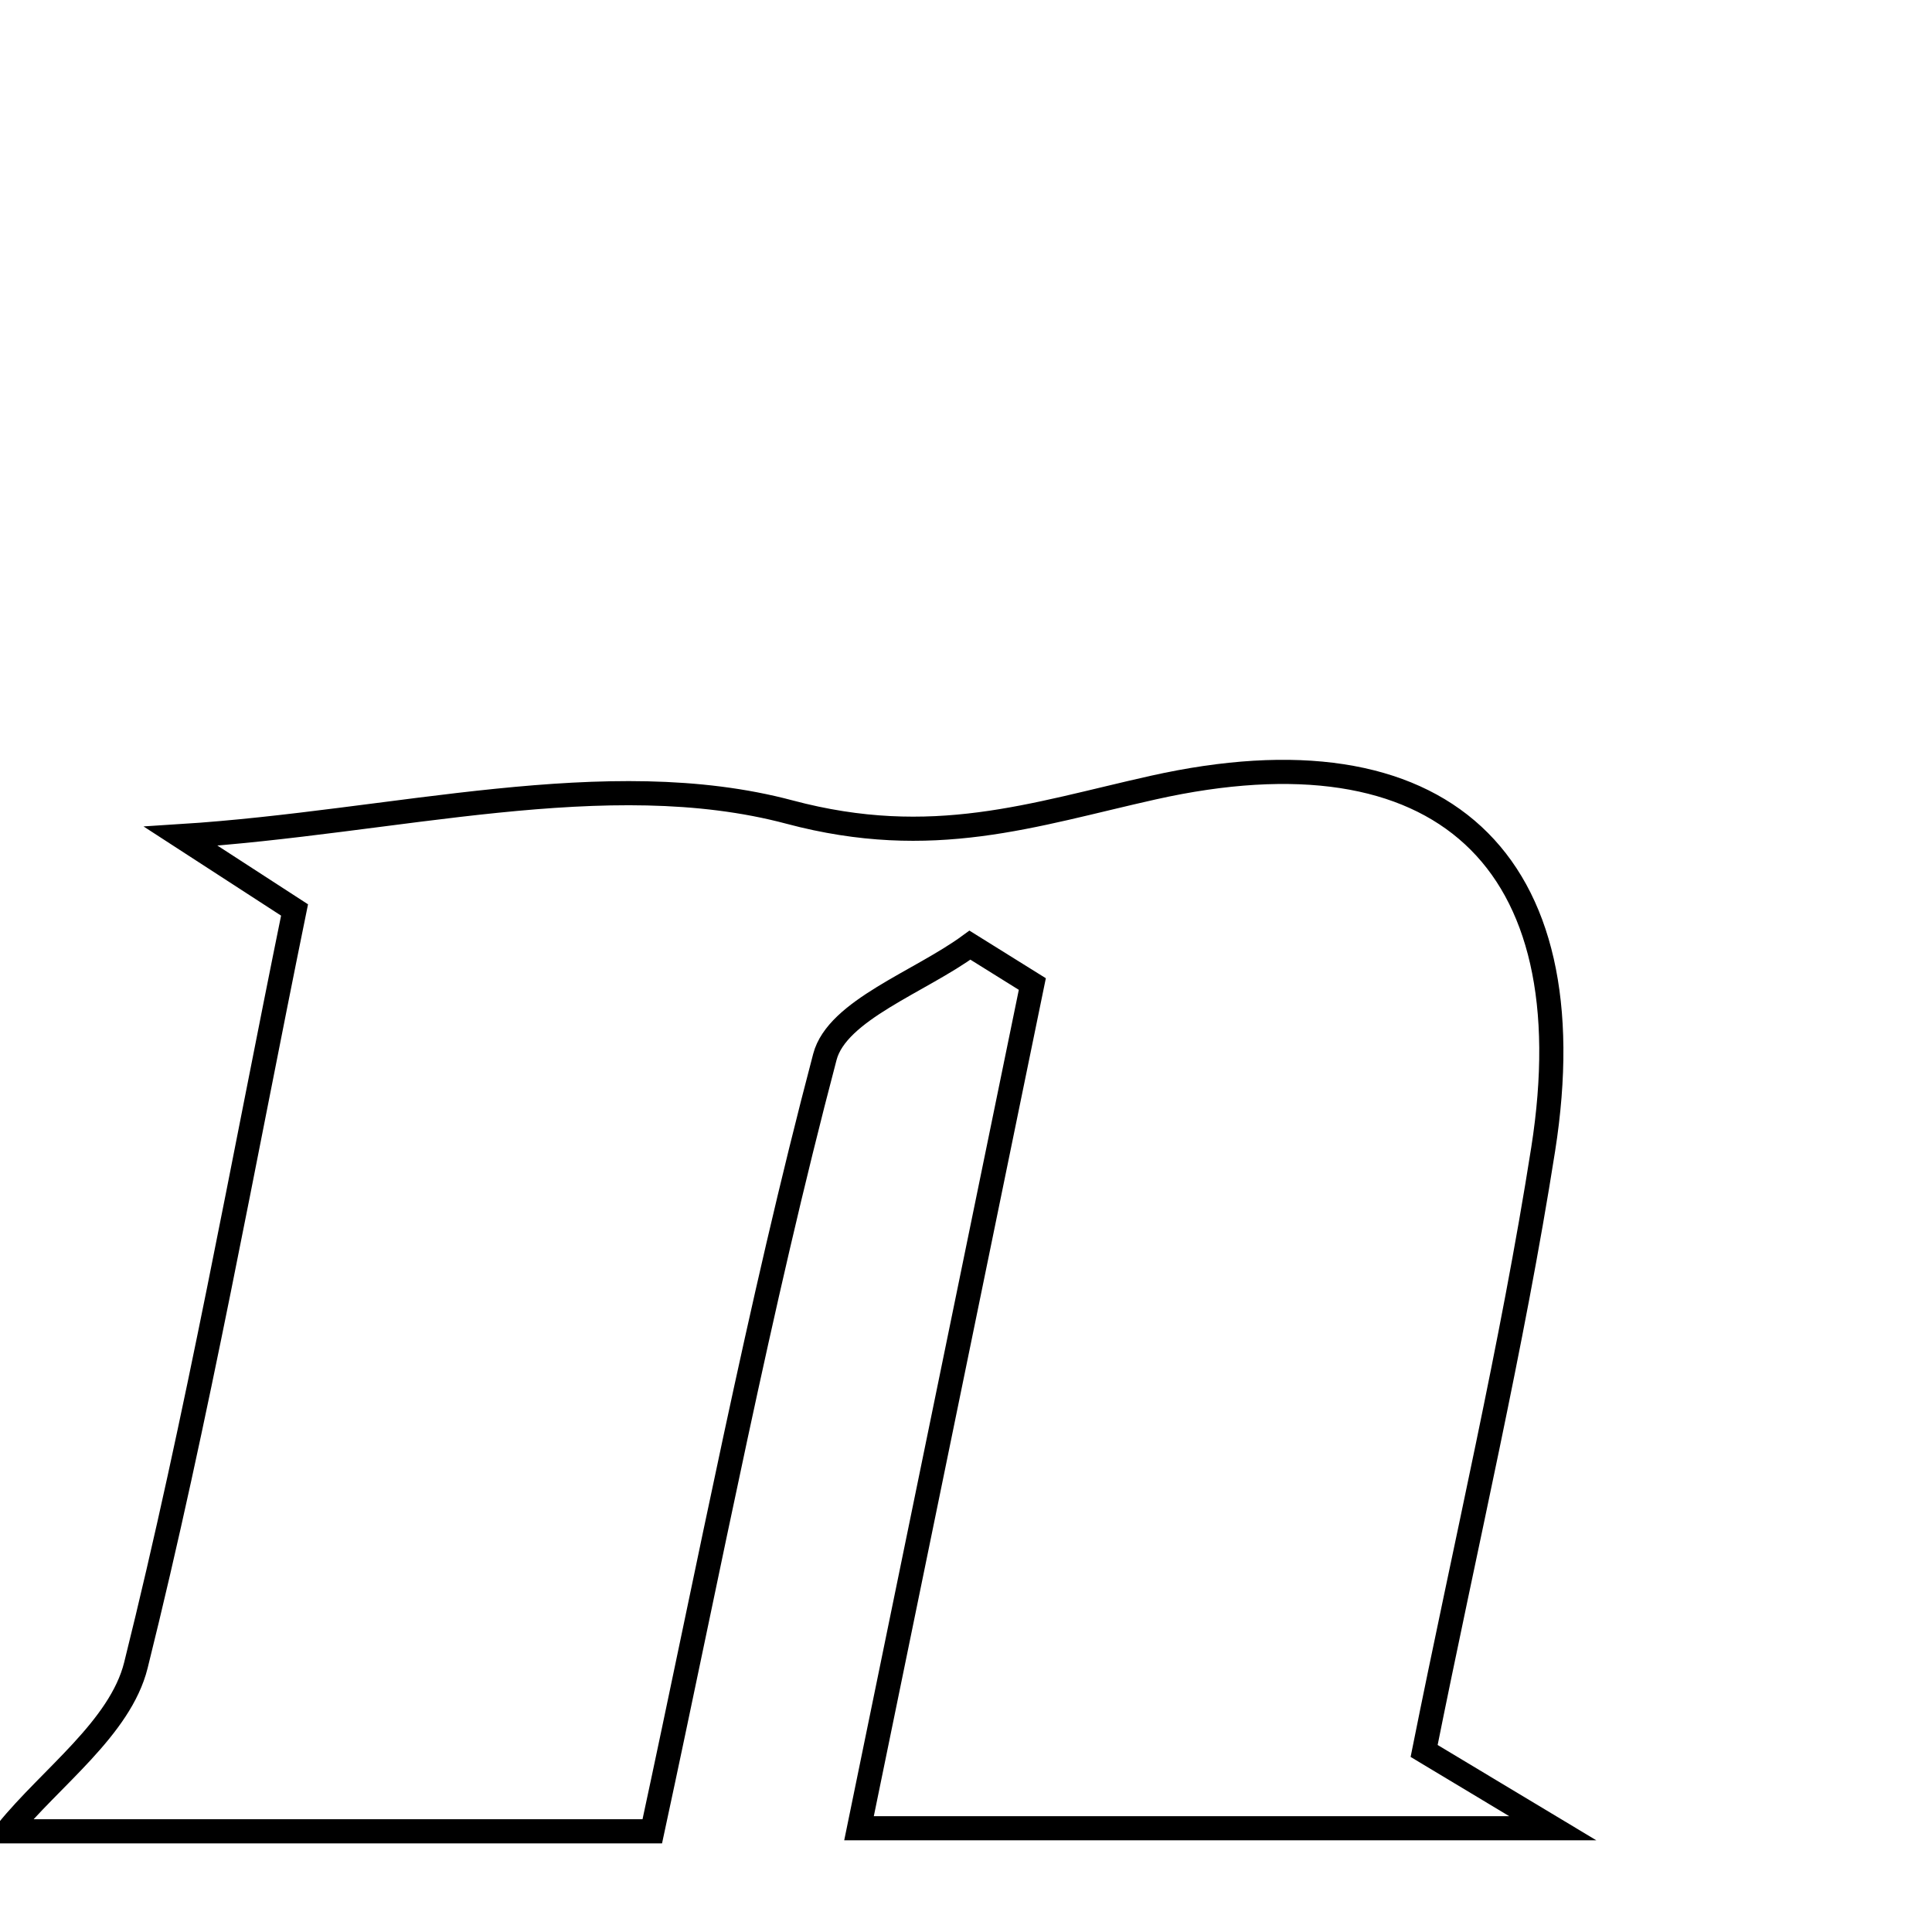<svg xmlns="http://www.w3.org/2000/svg" viewBox="0.0 0.0 24.0 24.0" height="200px" width="200px"><path fill="none" stroke="black" stroke-width=".3" stroke-opacity="1.0"  filling="0" d="M14.325 9.784 C17.897 8.985 19.737 10.669 19.17 14.276 C18.784 16.733 18.21 19.161 17.691 21.751 C18.134 22.017 18.574 22.282 19.289 22.711 C16.044 22.711 13.109 22.711 10.671 22.711 C11.383 19.242 12.104 15.733 12.824 12.224 C12.566 12.063 12.308 11.902 12.049 11.741 C11.426 12.198 10.4 12.548 10.247 13.129 C9.426 16.244 8.821 19.415 8.103 22.749 C5.778 22.749 2.893 22.749 0.089 22.749 C0.628 22.082 1.493 21.468 1.688 20.687 C2.456 17.601 3.014 14.463 3.659 11.304 C3.188 10.999 2.771 10.728 2.245 10.387 C4.906 10.218 7.536 9.483 9.808 10.088 C11.586 10.562 12.83 10.118 14.325 9.784"></path></svg>